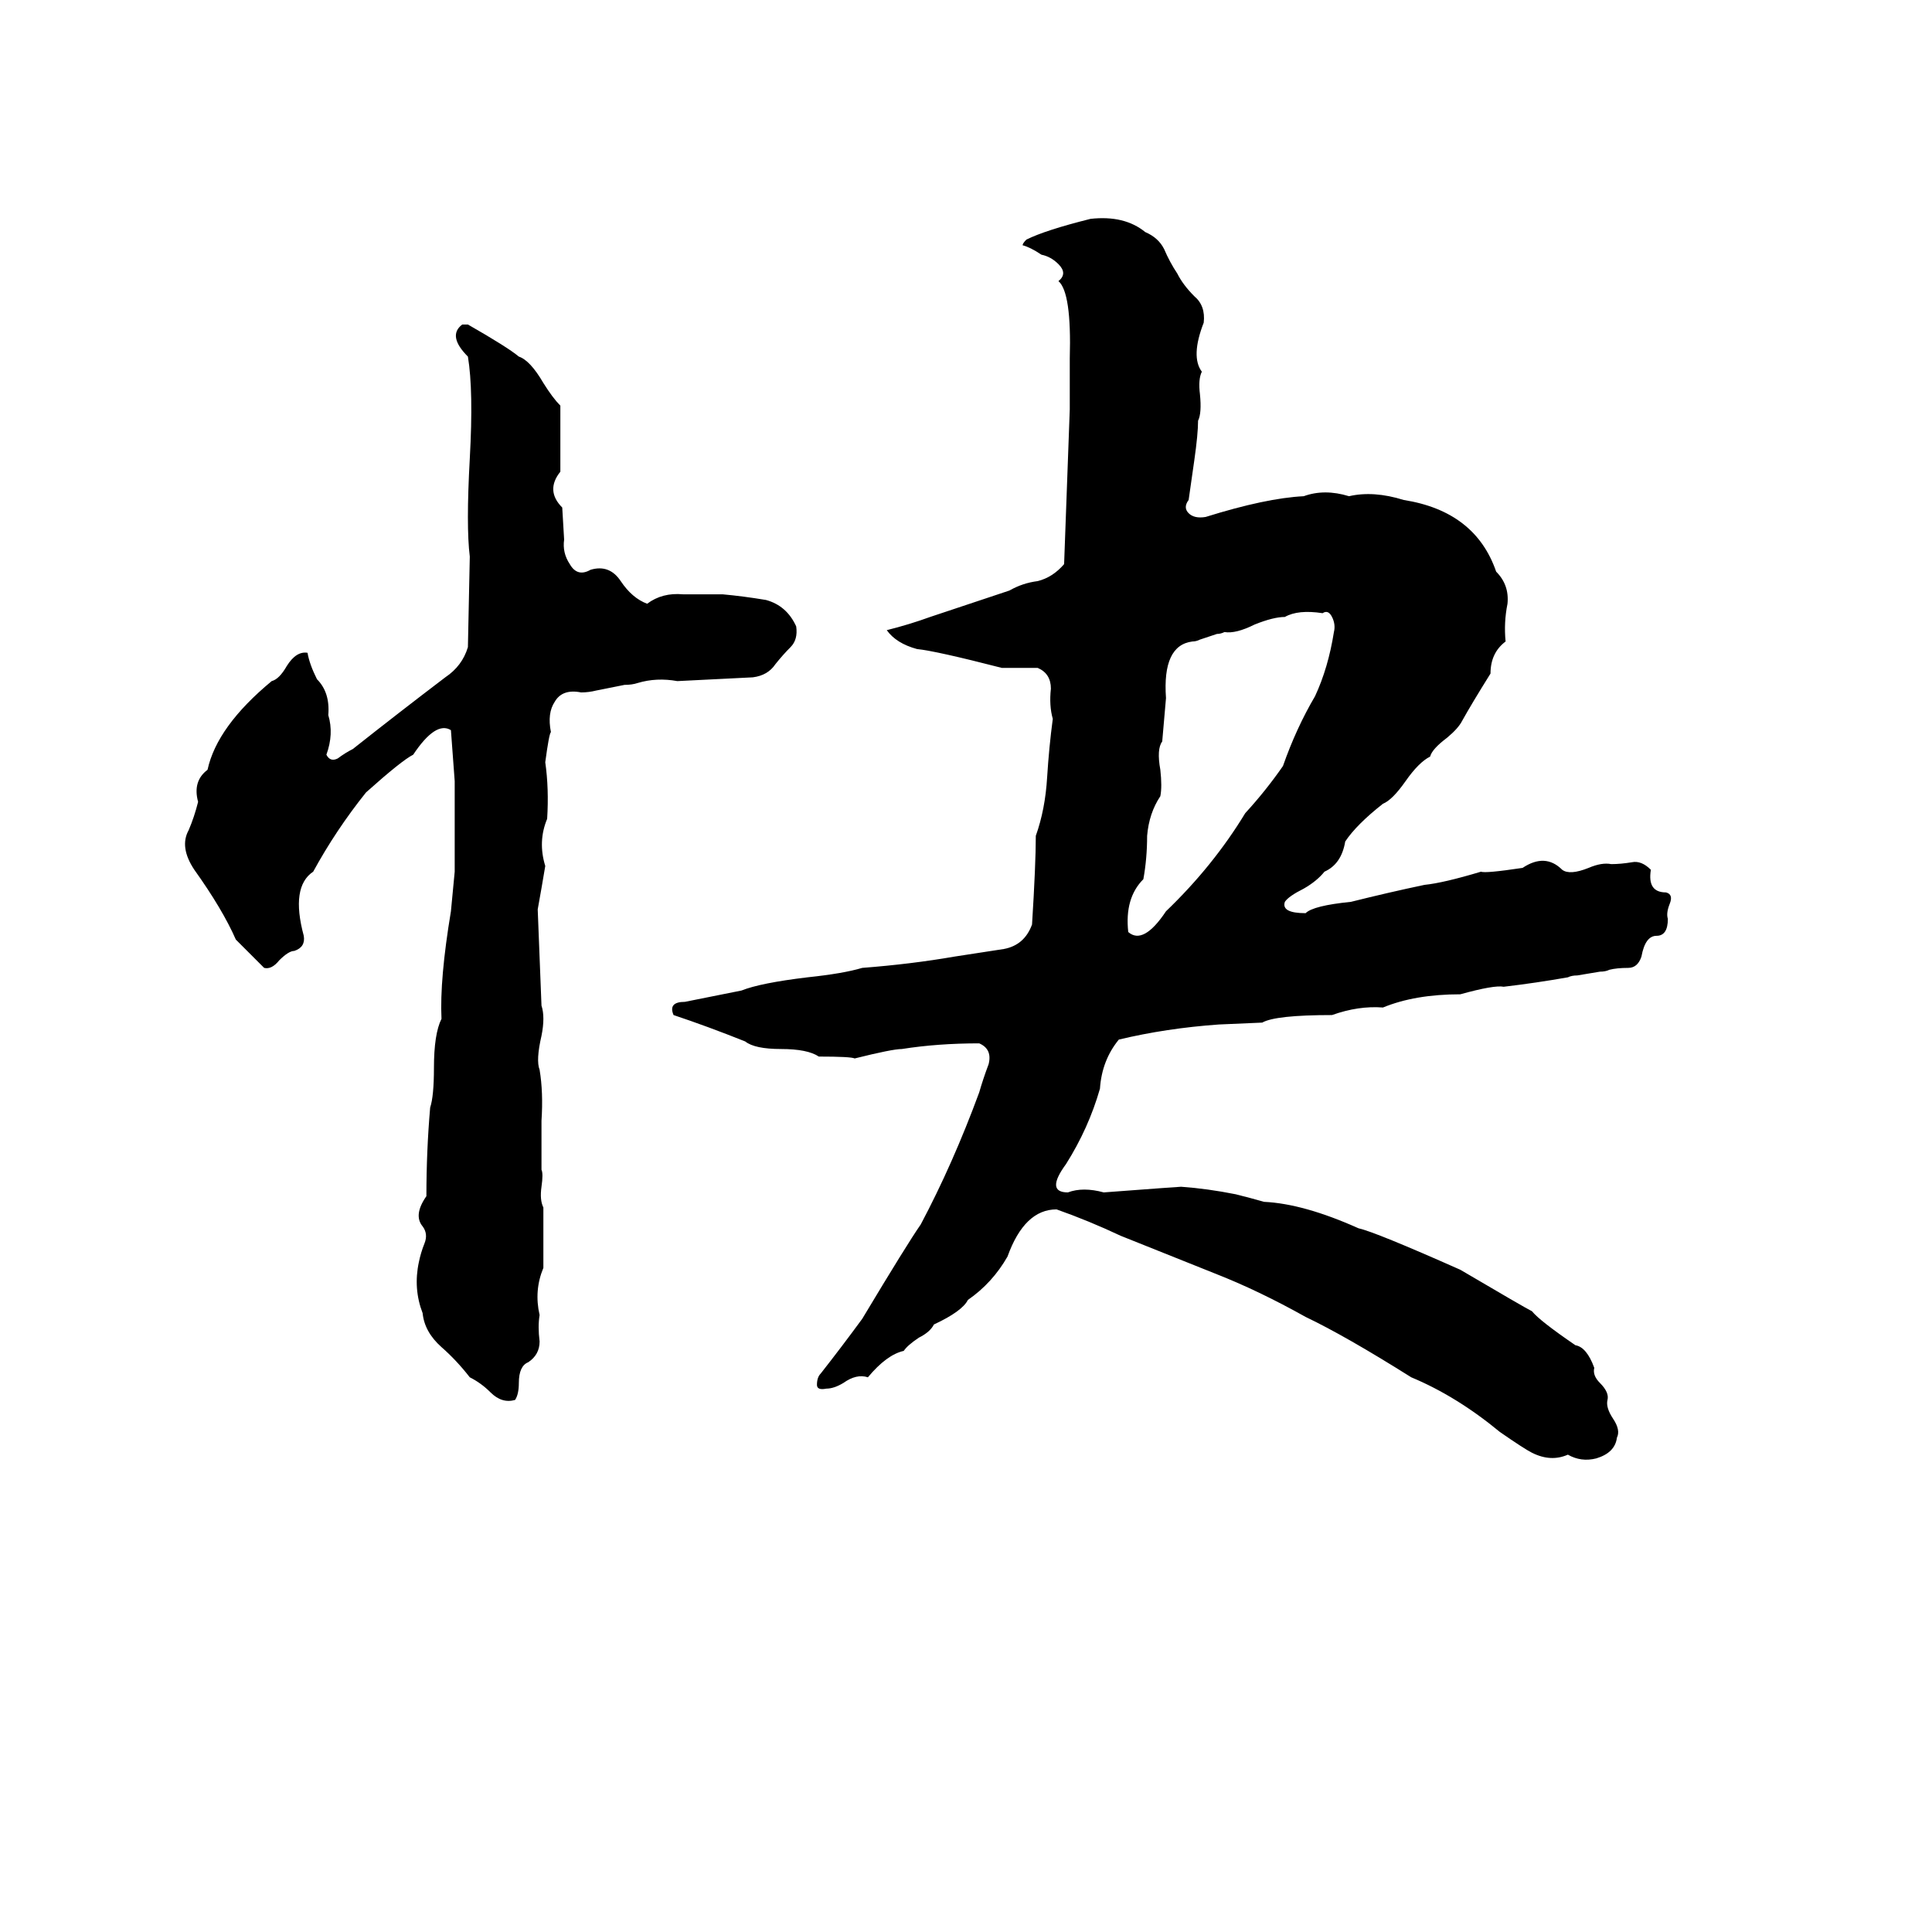 <svg xmlns="http://www.w3.org/2000/svg" viewBox="0 -800 1024 1024">
	<path fill="#000000" d="M578 -684Q596 -686 607 -677Q614 -674 617 -668Q620 -661 624 -655Q627 -649 633 -643Q639 -638 638 -629Q631 -611 637 -603Q635 -599 636 -591Q637 -581 635 -577Q635 -570 633 -556L630 -535Q627 -531 630 -528Q633 -525 639 -526Q671 -536 691 -537Q702 -541 715 -537Q728 -540 744 -535Q782 -529 793 -497Q800 -490 799 -480Q797 -470 798 -460Q790 -454 790 -443Q780 -427 775 -418Q773 -414 767 -409Q759 -403 758 -399Q752 -396 745 -386Q738 -376 733 -374Q719 -363 713 -354Q711 -342 702 -338Q698 -333 691 -329Q683 -325 681 -322Q679 -316 692 -316Q696 -320 716 -322Q736 -327 755 -331Q765 -332 785 -338Q787 -337 807 -340Q819 -348 828 -339Q832 -336 842 -340Q849 -343 854 -342Q859 -342 865 -343Q870 -344 875 -339Q873 -327 883 -327Q887 -326 885 -321Q883 -316 884 -313Q884 -304 878 -304Q872 -304 870 -293Q868 -287 863 -287Q857 -287 853 -286Q851 -285 848 -285L836 -283Q833 -283 831 -282Q814 -279 797 -277Q792 -278 774 -273Q750 -273 733 -266Q720 -267 706 -262Q676 -262 669 -258L646 -257Q618 -255 593 -249Q584 -238 583 -223Q577 -202 565 -183Q554 -168 566 -168Q574 -171 585 -168Q625 -171 626 -171Q640 -170 655 -167Q663 -165 670 -163Q691 -162 720 -149Q729 -147 774 -127Q808 -107 812 -105Q816 -100 835 -87Q841 -86 845 -75Q844 -71 848 -67Q853 -62 852 -58Q851 -54 855 -48Q859 -42 857 -38Q856 -30 846 -27Q838 -25 831 -29Q822 -25 812 -30Q808 -32 795 -41Q772 -60 748 -70Q713 -92 692 -102Q667 -116 644 -125Q619 -135 594 -145Q577 -153 560 -159Q543 -159 534 -134Q526 -120 513 -111Q510 -105 495 -98Q493 -94 487 -91Q481 -87 479 -84Q470 -82 460 -70Q454 -72 447 -67Q442 -64 438 -64Q433 -63 433 -66Q433 -70 435 -72Q446 -86 457 -101Q481 -141 488 -151Q505 -183 519 -221Q521 -228 524 -236Q526 -244 519 -247Q497 -247 478 -244Q473 -244 453 -239Q451 -240 434 -240Q428 -244 414 -244Q400 -244 395 -248Q375 -256 357 -262Q354 -269 363 -269Q378 -272 393 -275Q403 -279 428 -282Q447 -284 457 -287Q483 -289 506 -293Q519 -295 532 -297Q543 -299 547 -310Q549 -342 549 -357Q554 -371 555 -388Q556 -404 558 -419Q556 -426 557 -435Q557 -443 550 -446Q541 -446 531 -446Q496 -455 486 -456Q475 -459 470 -466Q482 -469 493 -473L535 -487Q542 -491 550 -492Q558 -494 564 -501Q567 -582 567 -583Q567 -596 567 -610Q568 -645 561 -651Q566 -655 561 -660Q557 -664 552 -665Q546 -669 542 -670Q542 -671 544 -673Q554 -678 578 -684ZM245 -628H248Q269 -616 275 -611Q281 -609 288 -597Q293 -589 297 -585Q297 -567 297 -550Q289 -540 298 -531L299 -514Q298 -507 302 -501Q306 -494 313 -498Q323 -501 329 -492Q335 -483 343 -480Q351 -486 362 -485Q372 -485 383 -485Q394 -484 406 -482Q417 -479 422 -468Q423 -461 419 -457Q415 -453 411 -448Q407 -442 399 -441Q379 -440 359 -439Q348 -441 338 -438Q335 -437 331 -437L316 -434Q312 -433 308 -433Q298 -435 294 -428Q290 -422 292 -412Q291 -411 289 -396Q291 -382 290 -366Q285 -354 289 -341Q287 -329 285 -318Q286 -292 287 -267Q289 -261 287 -251Q284 -238 286 -233Q288 -221 287 -206Q287 -193 287 -180Q288 -178 287 -171Q286 -164 288 -160Q288 -156 288 -152V-136Q288 -132 288 -128Q283 -116 286 -103Q285 -97 286 -89Q286 -82 280 -78Q275 -76 275 -67Q275 -61 273 -58Q266 -56 260 -62Q255 -67 249 -70Q242 -79 234 -86Q225 -94 224 -104Q219 -117 222 -131Q223 -136 225 -141Q227 -146 224 -150Q219 -156 226 -166Q226 -190 228 -213Q230 -219 230 -234Q230 -252 234 -260Q233 -281 239 -317Q240 -327 241 -338Q241 -354 241 -371Q241 -378 241 -386Q240 -399 239 -413Q231 -418 219 -400Q213 -397 194 -380Q178 -360 166 -338Q154 -330 161 -304Q162 -298 156 -296Q153 -296 148 -291Q144 -286 140 -287Q133 -294 125 -302Q118 -318 103 -339Q95 -351 100 -360Q103 -367 105 -375Q102 -386 110 -392Q115 -415 144 -439Q148 -440 152 -447Q157 -455 163 -454Q164 -448 168 -440Q175 -433 174 -421Q177 -411 173 -400Q175 -396 179 -398Q183 -401 187 -403Q211 -422 236 -441Q245 -447 248 -457L249 -505Q247 -521 249 -557Q251 -593 248 -611Q237 -622 245 -628ZM701 -475Q688 -477 681 -473Q675 -473 665 -469Q655 -464 649 -465Q647 -464 645 -464L636 -461Q634 -460 632 -460Q616 -458 618 -430Q617 -418 616 -407Q613 -403 615 -392Q616 -383 615 -378Q609 -369 608 -357Q608 -345 606 -334Q596 -324 598 -306Q606 -299 618 -317Q643 -341 660 -369Q671 -381 680 -394Q687 -414 697 -431Q704 -446 707 -465Q708 -469 706 -473Q704 -477 701 -475Z"/>
</svg>